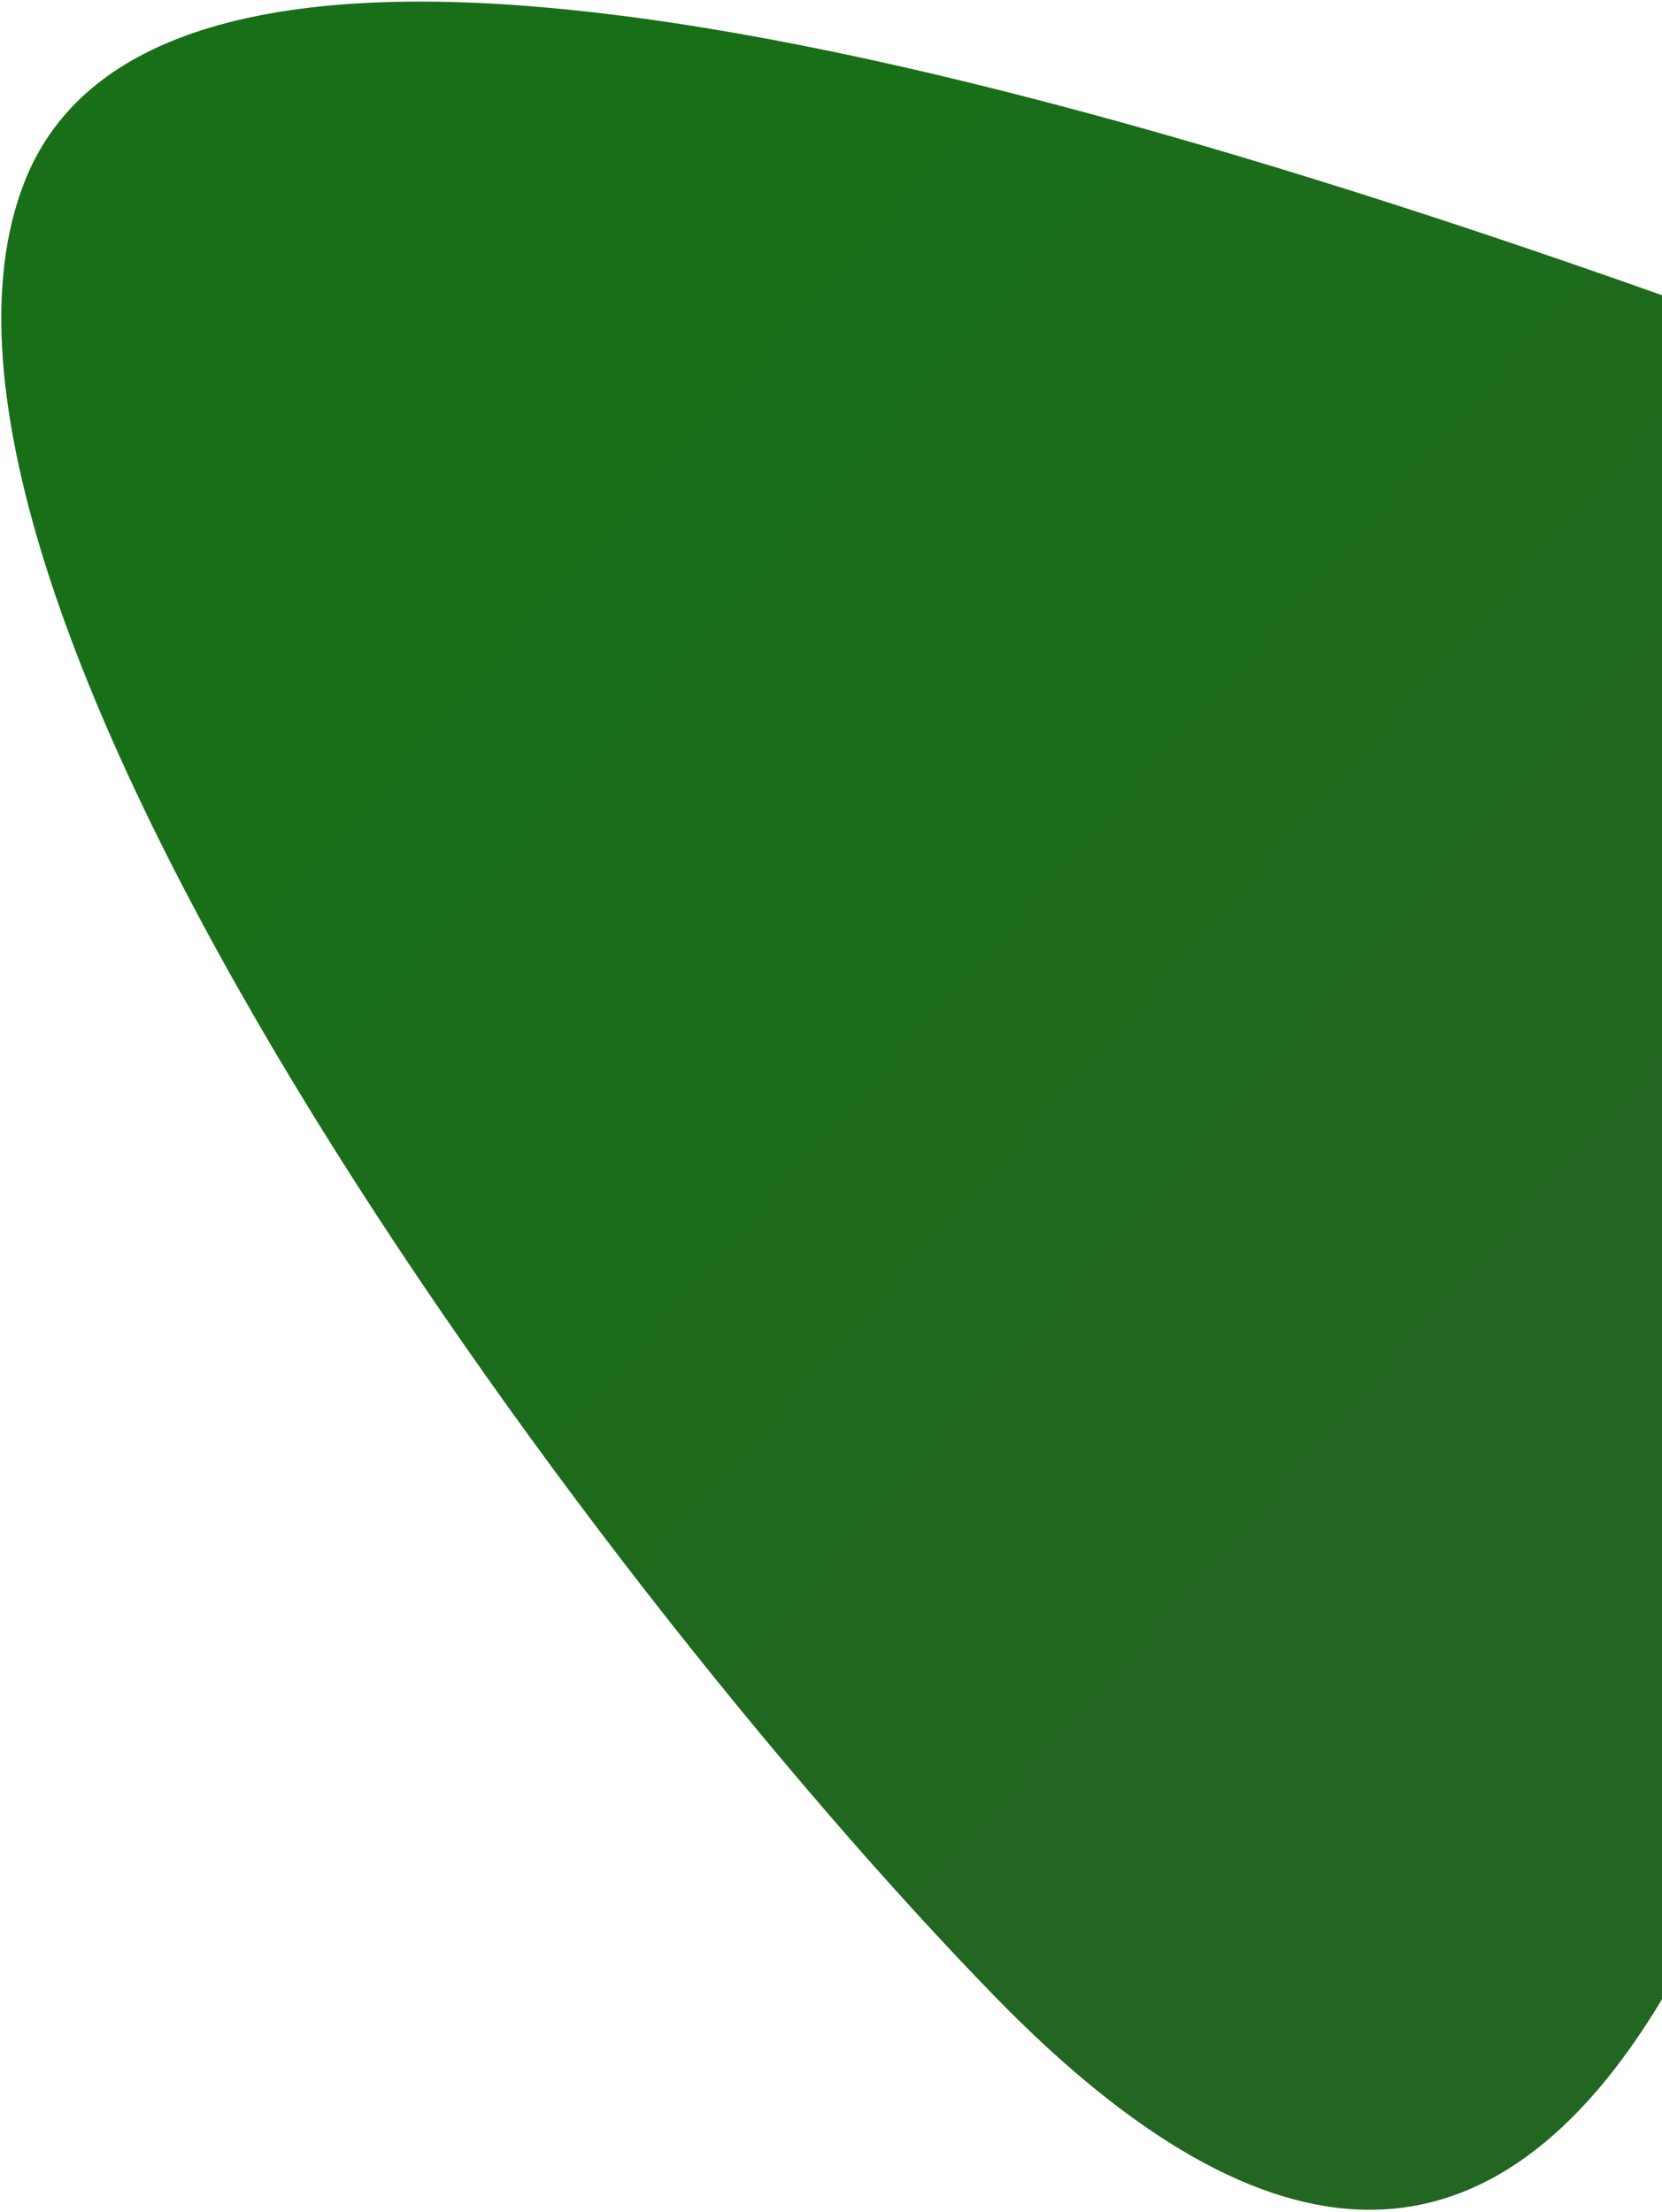 <?xml version="1.0" encoding="UTF-8"?>
<svg width="450px" height="599px" viewBox="0 0 450 599" version="1.1" xmlns="http://www.w3.org/2000/svg" xmlns:xlink="http://www.w3.org/1999/xlink">
    <!-- Generator: Sketch 61.2 (89653) - https://sketch.com -->
    <title>Rectangle</title>
    <desc>Created with Sketch.</desc>
    <defs>
        <linearGradient x1="32.373%" y1="30.02%" x2="71.684%" y2="76.38%" id="linearGradient-1">
            <stop stop-color="#196F18" offset="0%"></stop>
            <stop stop-color="#226621" offset="100%"></stop>
        </linearGradient>
    </defs>
    <g id="Pages" stroke="none" stroke-width="1" fill="none" fill-rule="evenodd">
        <g id="Artboard" transform="translate(-1375, -312)" fill="url(#linearGradient-1)">
            <path d="M1381.626,361.271 C1410.719,287.136 1558.628,297.403 1825.351,392.072 L1825.351,852.838 C1779.598,929.632 1719.323,929.632 1644.526,852.838 C1532.331,737.646 1337.985,472.472 1381.626,361.271 Z" id="Rectangle"></path>
        </g>
    </g>
</svg>